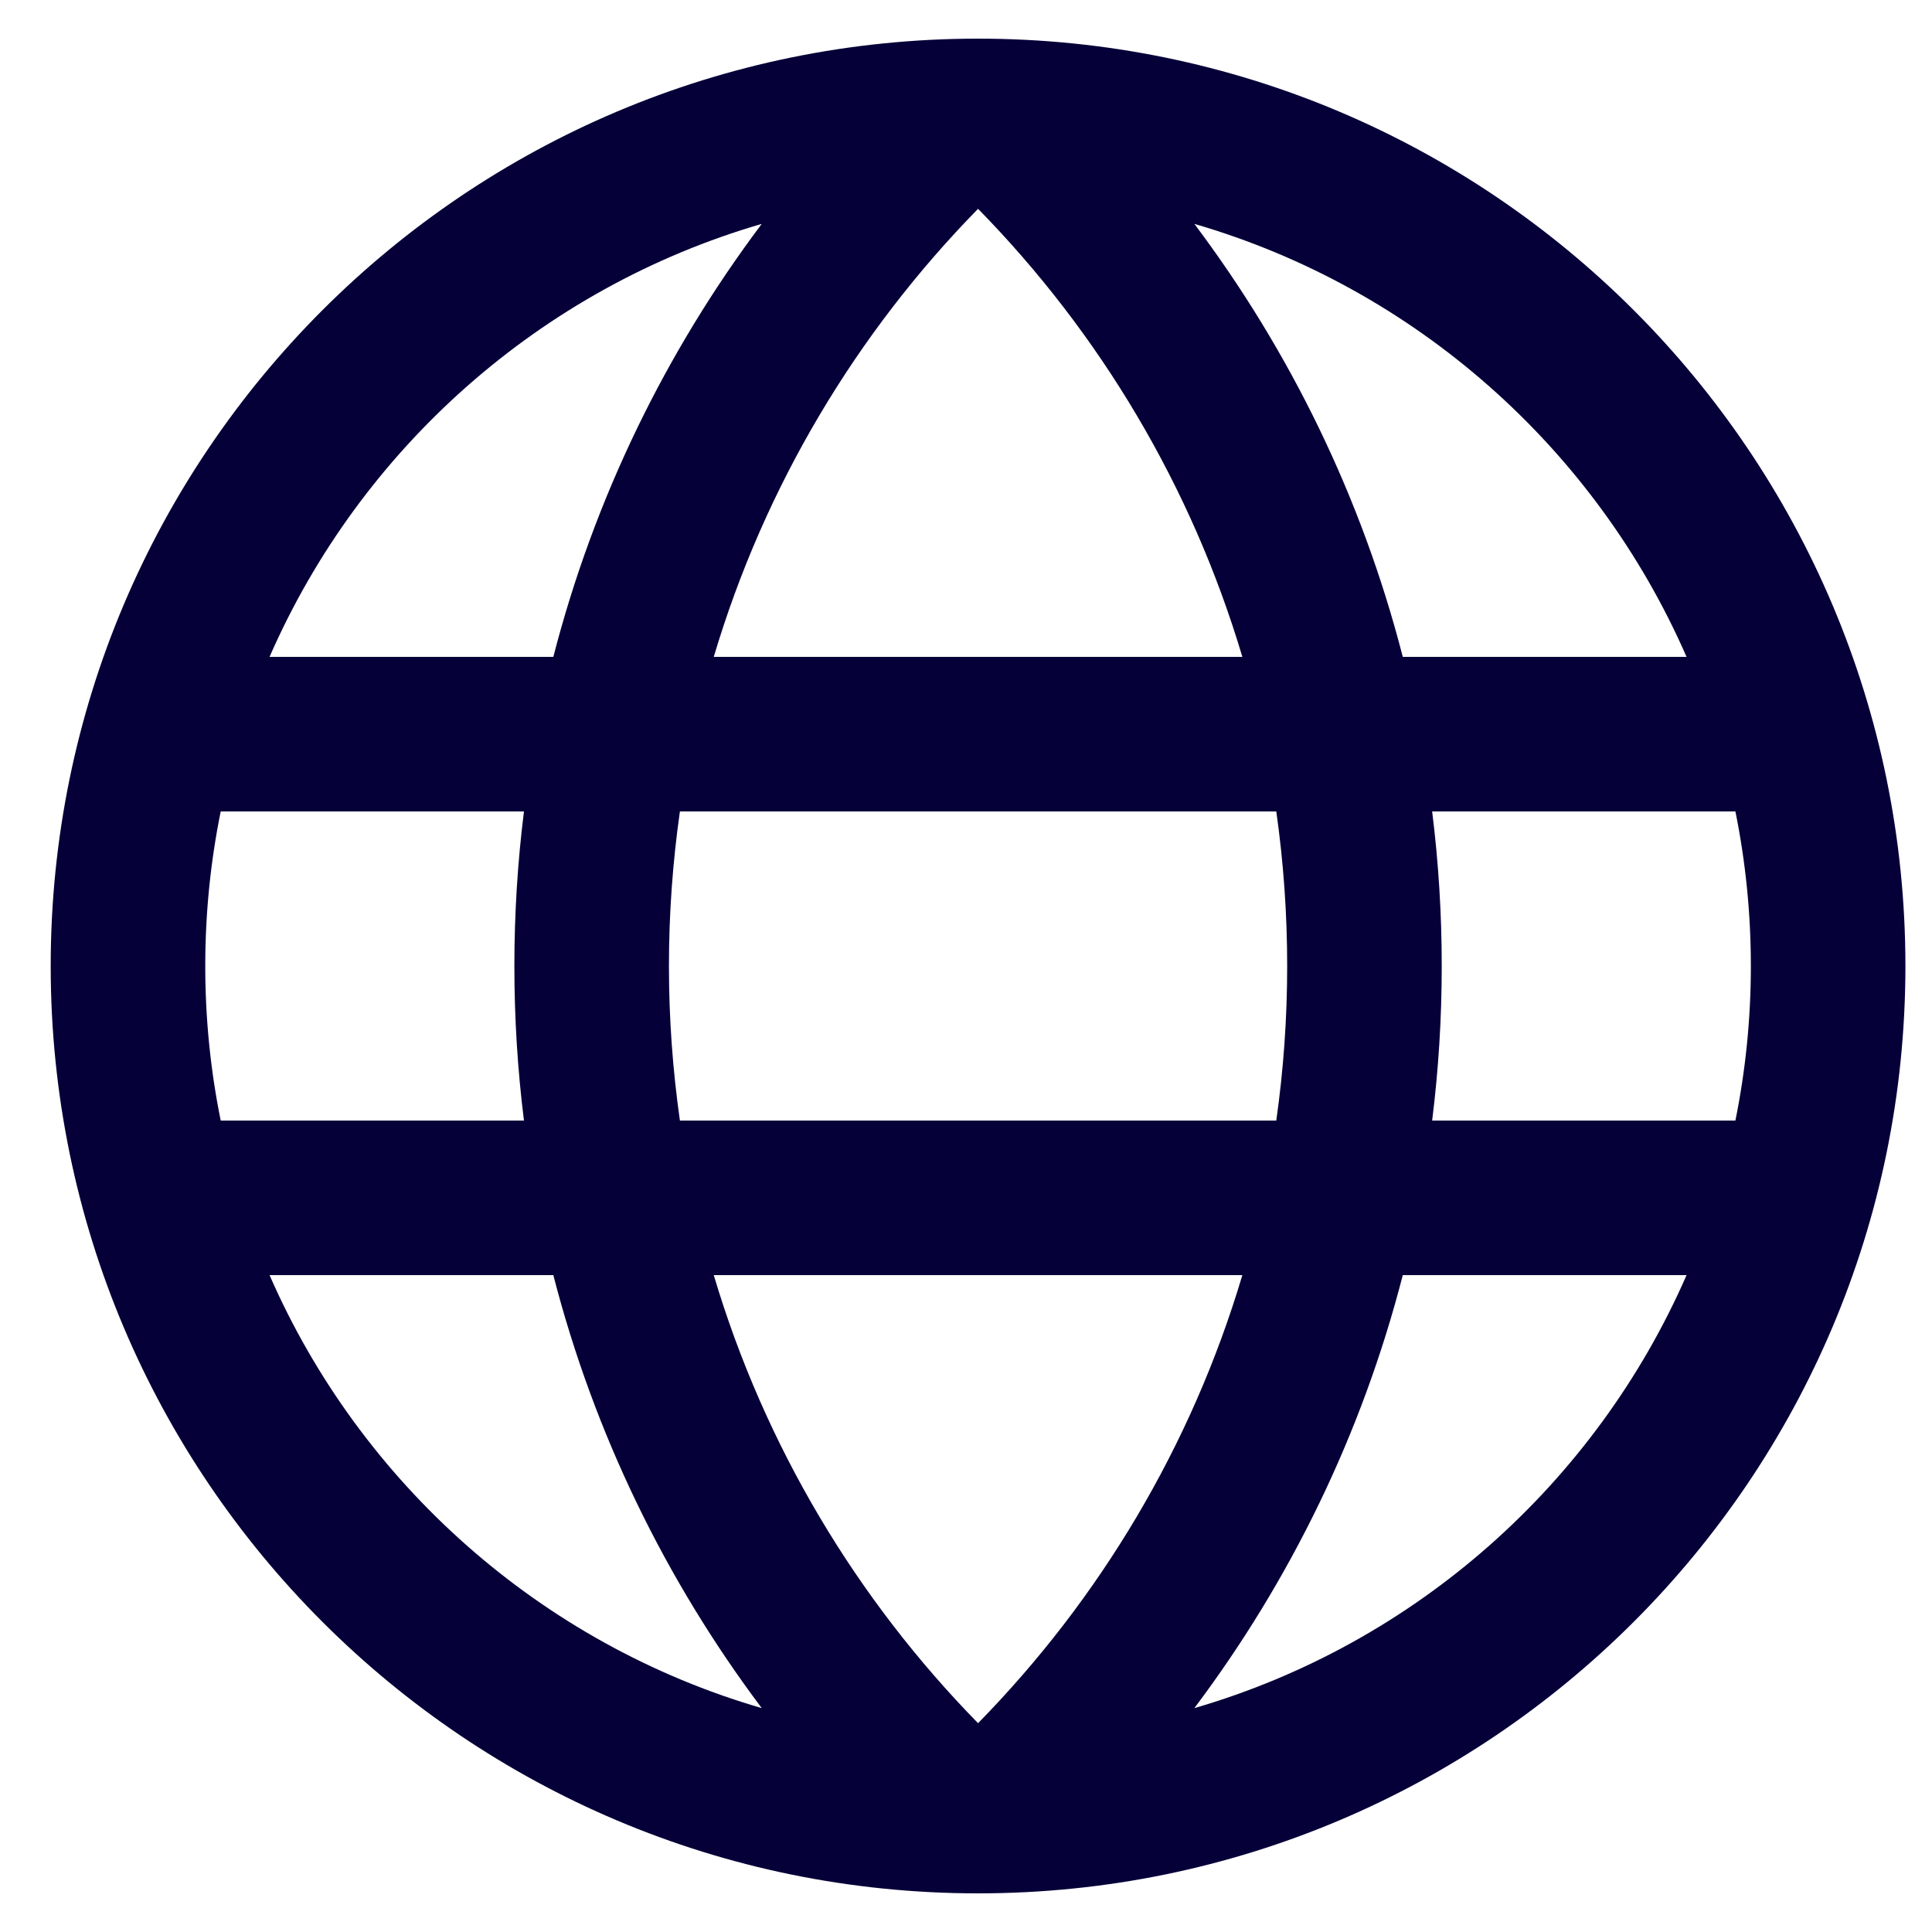 <svg width="24" height="24" viewBox="0 0 25 24" fill="none" xmlns="http://www.w3.org/2000/svg">
<g id="Frame">
<path id="Vector" fill-rule="evenodd" clip-rule="evenodd" d="M24.656 12C24.656 18.628 19.284 24 12.656 24C6.029 24 0.656 18.628 0.656 12C0.656 5.373 6.029 0 12.656 0C19.284 0 24.656 5.373 24.656 12ZM6.78 14C6.698 13.345 6.656 12.677 6.656 12C6.656 11.323 6.698 10.655 6.78 10H2.856C2.725 10.646 2.656 11.315 2.656 12C2.656 12.685 2.725 13.354 2.856 14H6.78ZM7.16 16H3.488C4.666 18.695 6.997 20.771 9.857 21.603C8.618 19.954 7.69 18.057 7.16 16ZM9.236 16H16.076C15.418 18.211 14.229 20.193 12.656 21.798C11.084 20.193 9.894 18.211 9.236 16ZM16.515 14H8.798C8.705 13.347 8.656 12.679 8.656 12C8.656 11.321 8.705 10.653 8.798 10H16.515C16.608 10.653 16.656 11.321 16.656 12C16.656 12.679 16.608 13.347 16.515 14ZM18.532 14C18.614 13.345 18.656 12.677 18.656 12C18.656 11.323 18.614 10.655 18.532 10H22.456C22.587 10.646 22.656 11.315 22.656 12C22.656 12.685 22.587 13.354 22.456 14H18.532ZM18.152 16H21.824C20.647 18.695 18.316 20.771 15.455 21.603C16.695 19.954 17.623 18.057 18.152 16ZM12.656 2.202C11.084 3.807 9.894 5.789 9.236 8H16.076C15.418 5.789 14.229 3.807 12.656 2.202ZM15.455 2.397C16.695 4.046 17.623 5.943 18.152 8H21.824C20.647 5.305 18.316 3.229 15.455 2.397ZM3.488 8H7.16C7.69 5.943 8.618 4.046 9.857 2.397C6.997 3.229 4.666 5.305 3.488 8Z" fill="#050038"/>
</g>
</svg>
